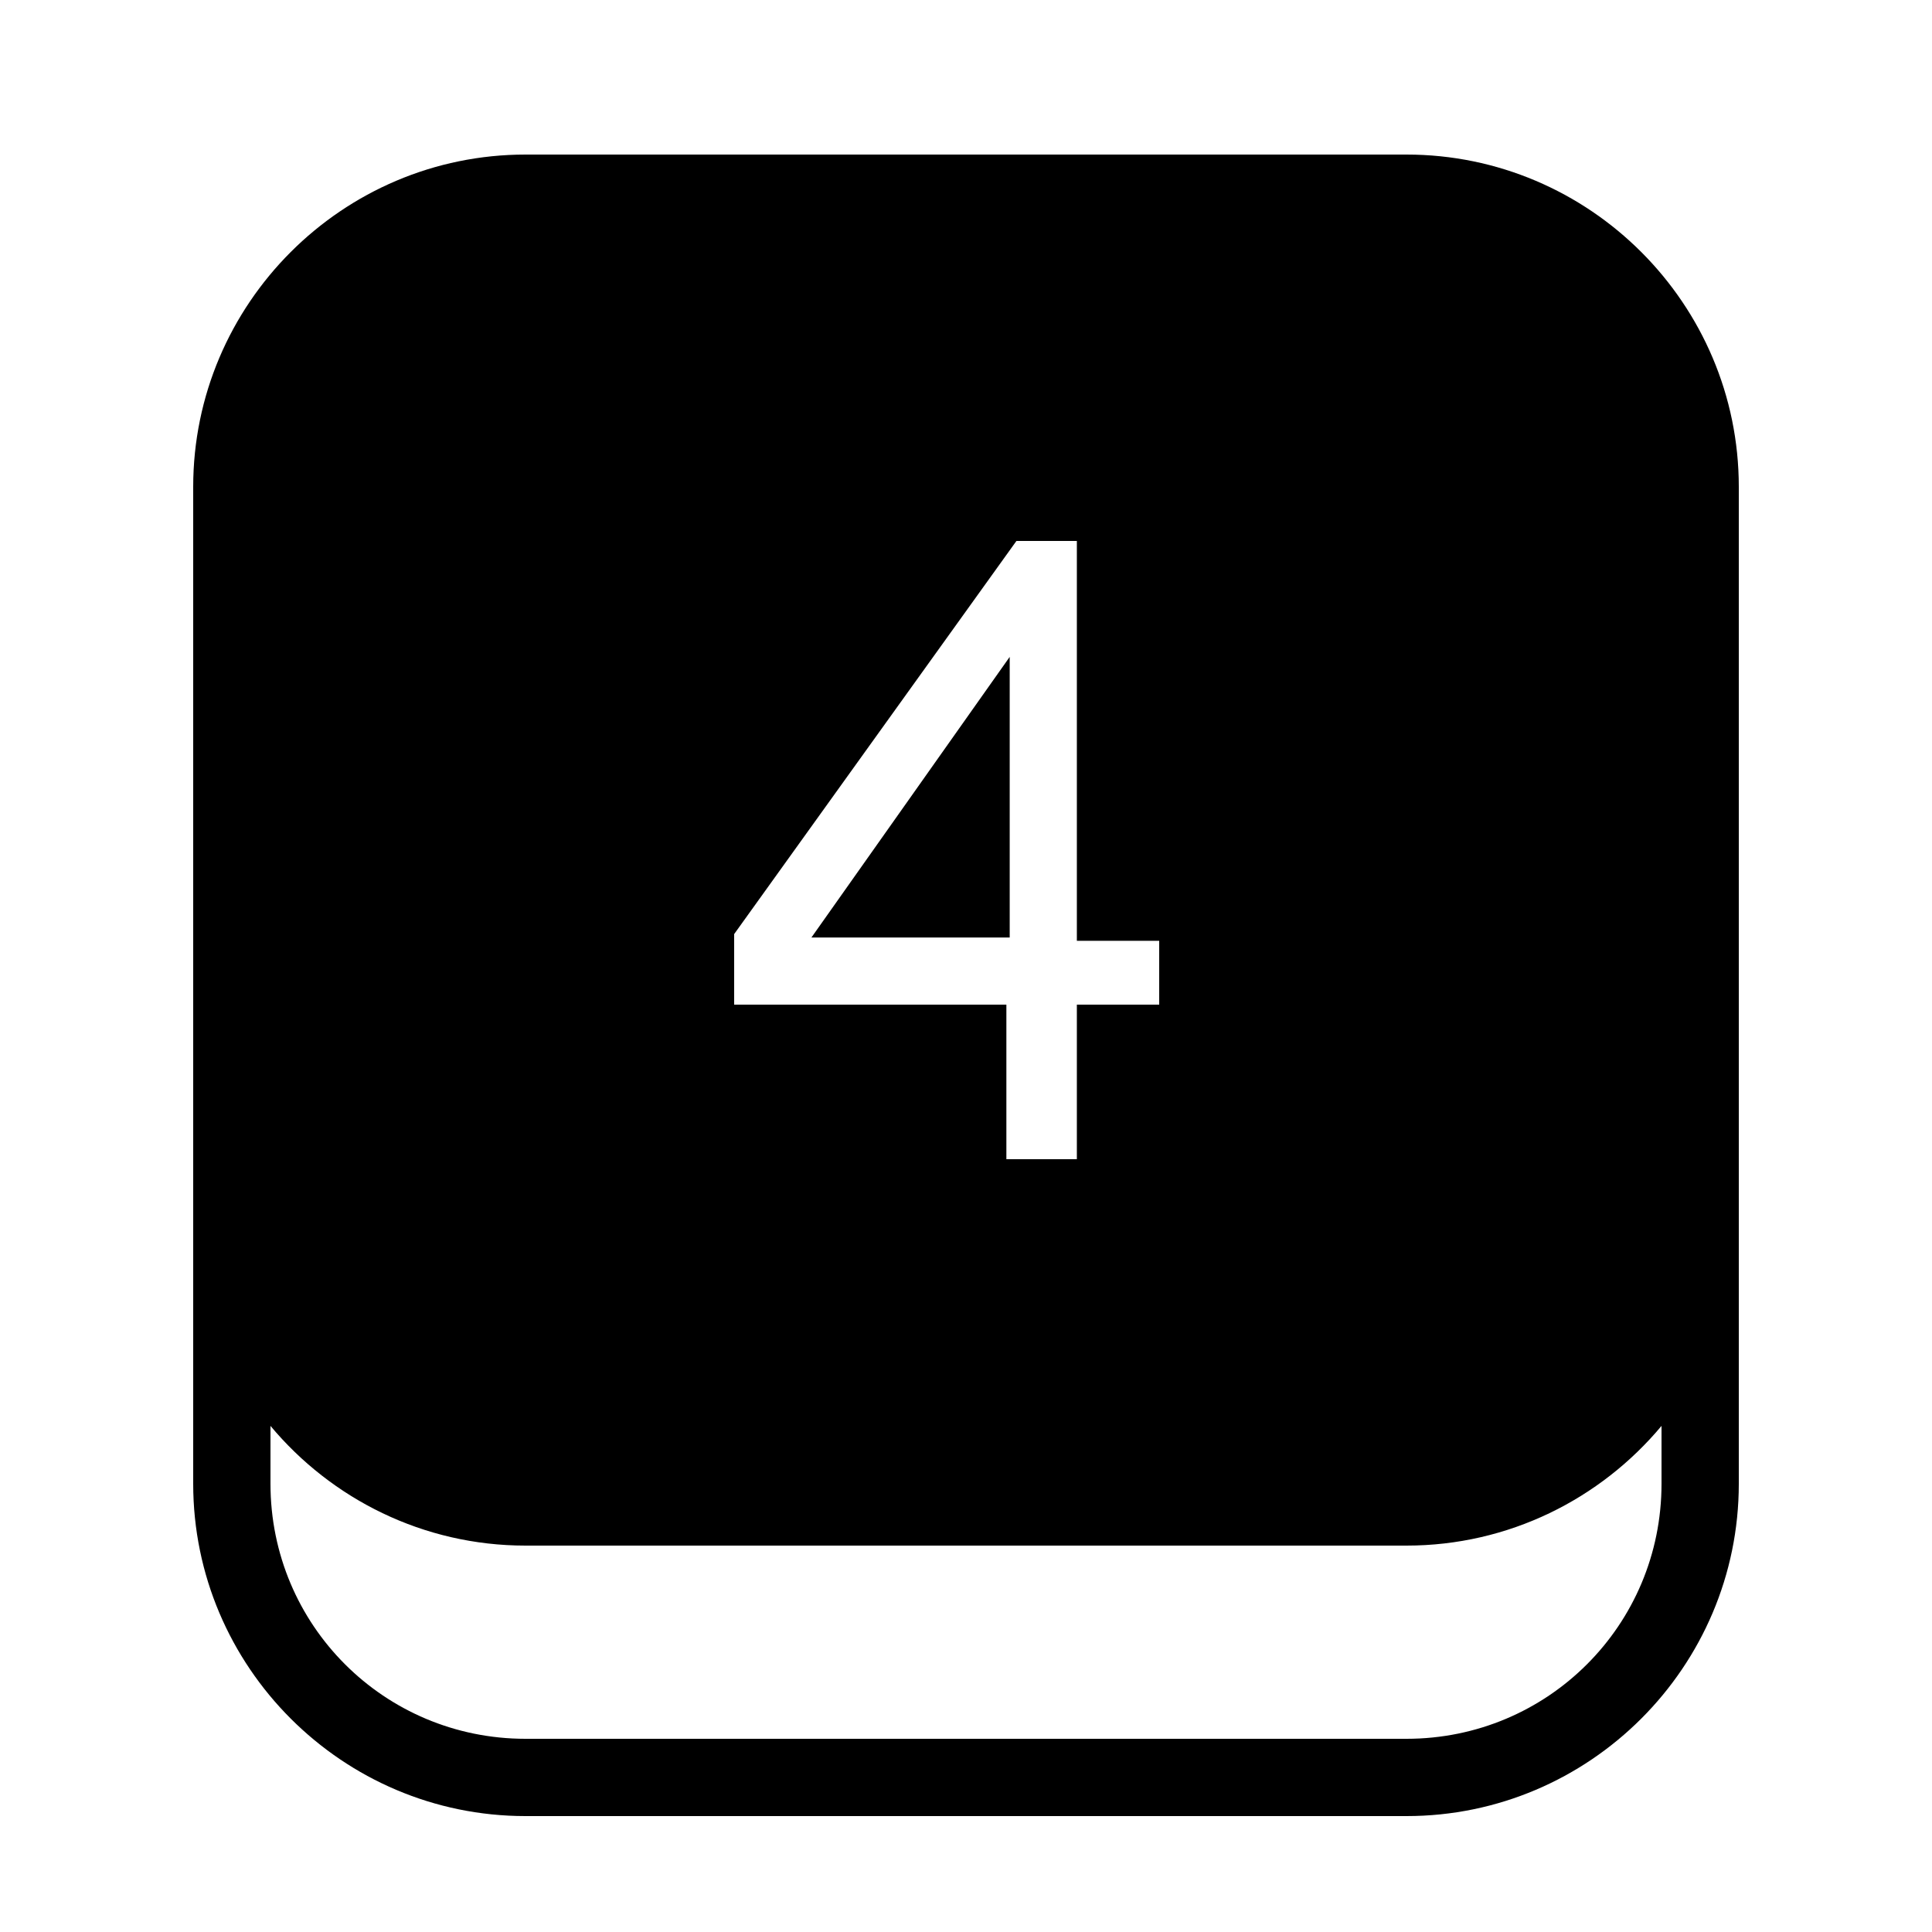 <?xml version="1.0"?>
<svg xmlns="http://www.w3.org/2000/svg" viewBox="0 0 50 50">
    <path style="line-height:normal;text-indent:0;text-align:start;text-decoration-line:none;text-decoration-style:solid;text-decoration-color:#000;text-transform:none;block-progression:tb;isolation:auto;mix-blend-mode:normal" d="M 13.6 4 C 8.862 4 5 7.862 5 12.6 L 5 31.4 L 5 38.4 C 5 43.138 8.862 47 13.6 47 L 36.4 47 C 41.138 47 45 43.138 45 38.4 L 45 30.6 L 45 12.6 C 45 7.862 41.138 4 36.4 4 L 13.6 4 z M 26.305 14 L 27.869 14 L 27.869 24.348 L 30 24.348 L 30 26 L 27.869 26 L 27.869 30 L 26.045 30 L 26.045 26 L 19 26 L 19 24.174 L 26.305 14 z M 26.131 17 L 21 24.262 L 26.131 24.262 L 26.131 17 z M 7 36.902 C 8.579 38.793 10.953 40 13.6 40 L 36.4 40 C 39.047 40 41.421 38.793 43 36.902 L 43 38.4 C 43 42.057 40.057 45 36.4 45 L 13.6 45 C 9.943 45 7 42.057 7 38.4 L 7 36.902 z" font-weight="400" font-family="sans-serif" white-space="normal" overflow="visible"/>
</svg>
